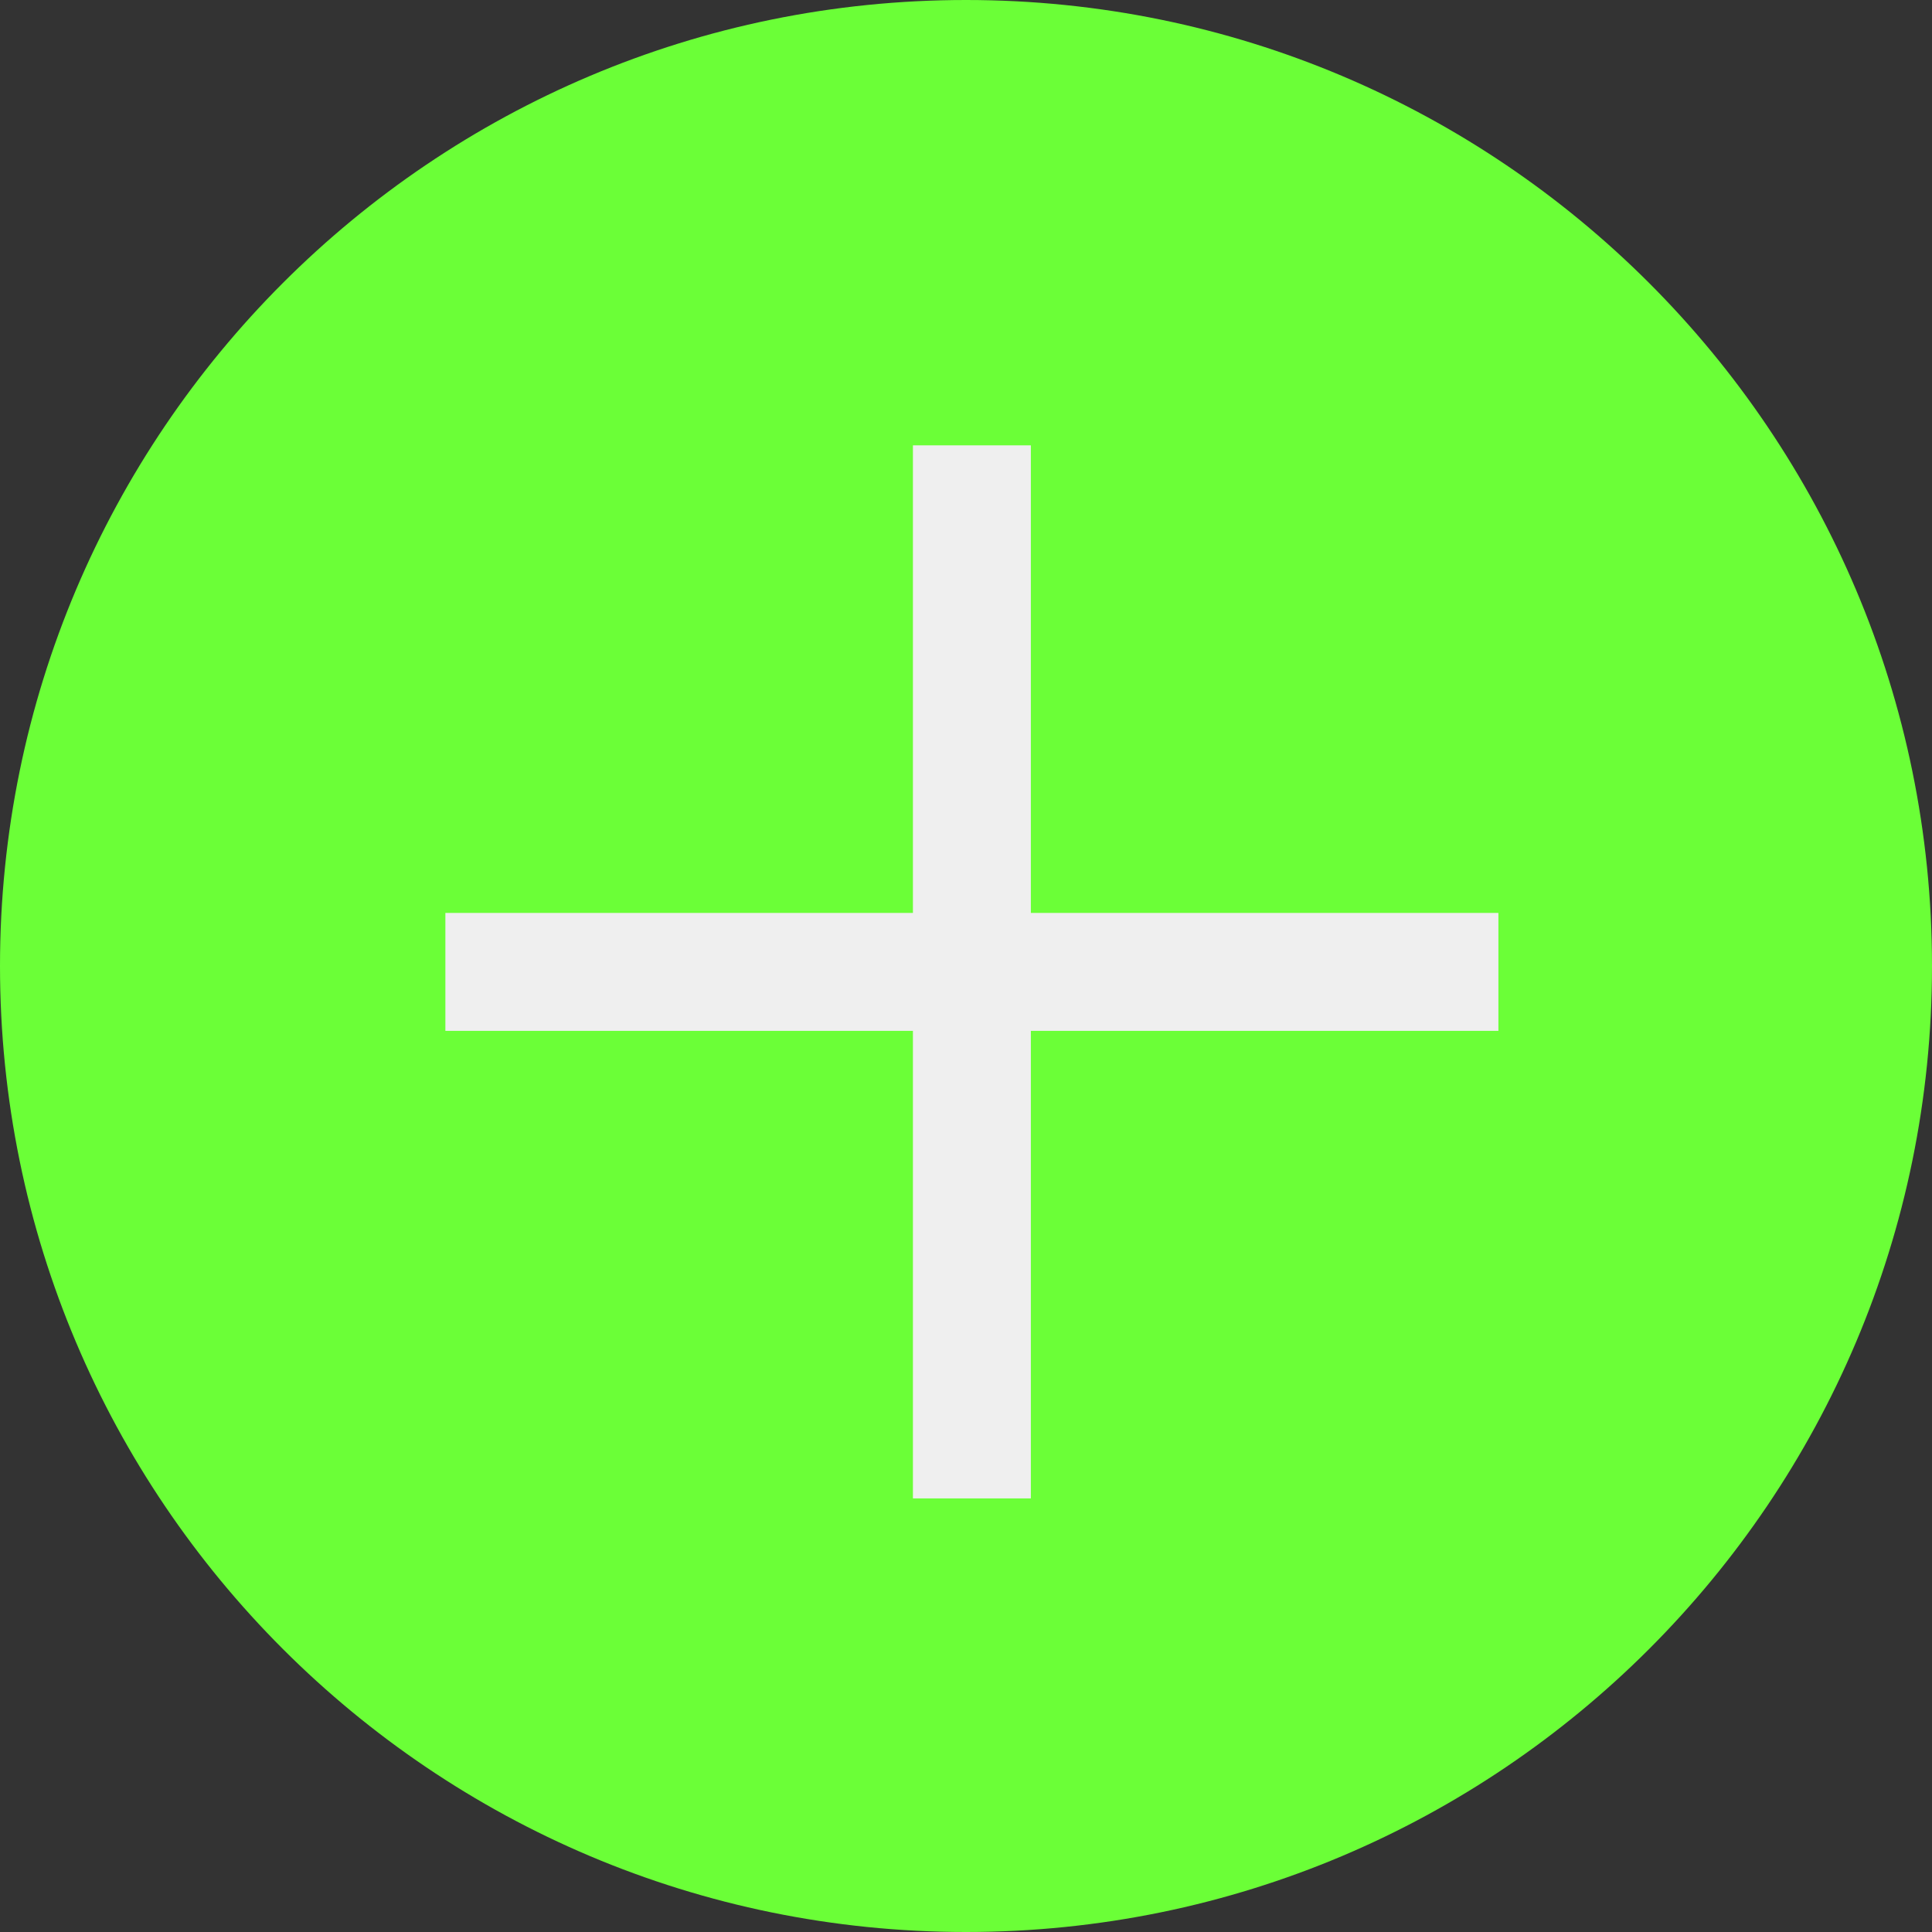 <svg width="70" height="70" viewBox="0 0 70 70" fill="none" xmlns="http://www.w3.org/2000/svg">
<rect x="0" y="0" width="70" height="70" fill="#333333" stroke="none"/>
<path d="M70 35C70 54.33 54.33 70 35 70C15.67 70 0 54.33 0 35C0 15.67 15.67 0 35 0C54.33 0 70 15.67 70 35Z" fill="#6BFF37"/>
<path d="M37.35 16.136H33.077V33.077H16.137V37.35H33.077V54.29H37.35V37.35H54.29V33.077H37.35V16.136Z" fill="#EFEFEF"/>
</svg>
